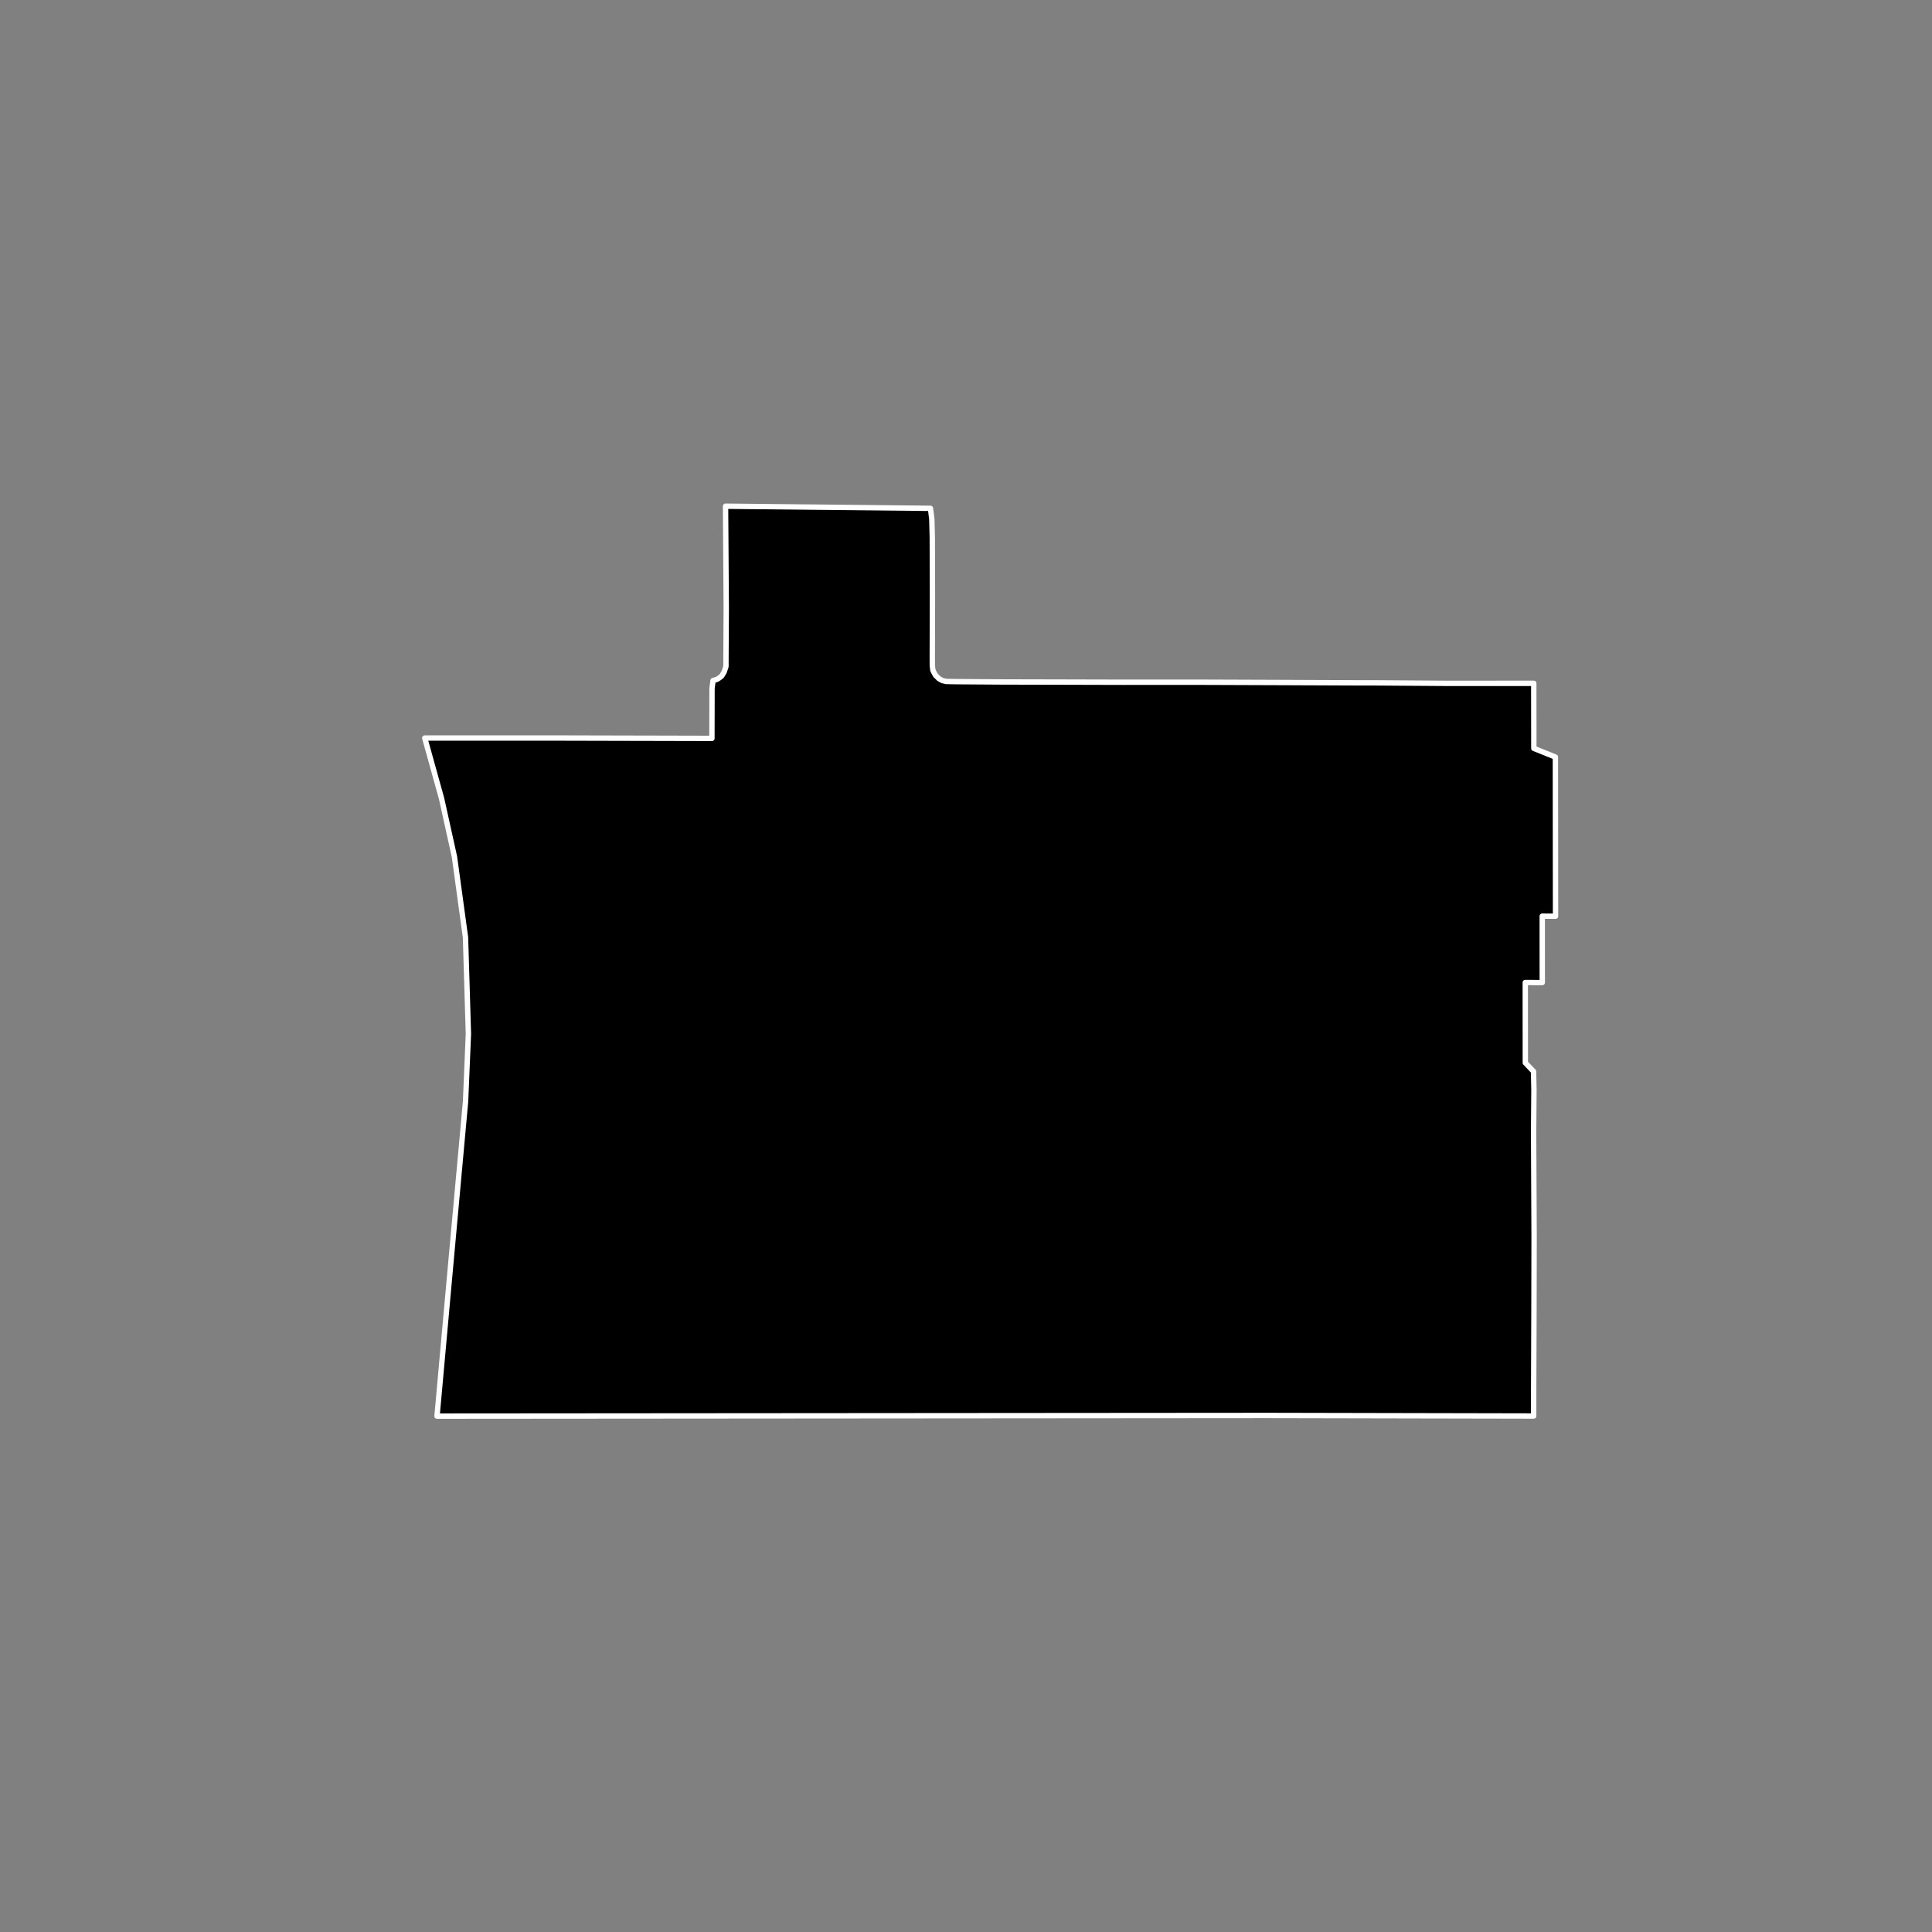 <?xml version="1.0" encoding="utf-8" standalone="no"?>
<!DOCTYPE svg PUBLIC "-//W3C//DTD SVG 1.1//EN"
  "http://www.w3.org/Graphics/SVG/1.1/DTD/svg11.dtd">
<!-- Created with matplotlib (https://matplotlib.org/) -->
<svg height="720pt" version="1.1" viewBox="0 0 720 720" width="720pt" xmlns="http://www.w3.org/2000/svg" xmlns:xlink="http://www.w3.org/1999/xlink">
 <rect x="0" y="0" width="720" height="720" fill="#808080" stroke="none"/>
 <defs>
  <style type="text/css">*{stroke-linecap:butt;stroke-linejoin:round;}</style>
 </defs>
 <g id="figure_1">
  <g id="patch_1">
   <path d="M 0 720 
L 720 720 
L 720 0 
L 0 0 
z
" style="fill:none;"/>
  </g>
  <g id="axes_1">
   <g id="patch_2">
    <path clip-path="url(#p186924528a)" d="M 396.971 254.199 
L 418.615 254.255 
L 446.306 254.242 
L 479.2 254.362 
L 507.368 254.479 
L 513.076 254.484 
L 538.531 254.663 
L 571.588 254.659 
L 571.622 278.903 
L 579.648 282.129 
L 579.668 302.23 
L 579.686 321.838 
L 579.705 341.447 
L 574.745 341.42 
L 574.761 366.169 
L 568.429 366.139 
L 568.448 396.086 
L 571.511 399.299 
L 571.655 406.224 
L 571.53 421.946 
L 571.716 460.659 
L 571.663 488.181 
L 571.554 518.258 
L 571.555 527.709 
L 472.247 527.505 
L 162.863 527.748 
L 167.473 476.66 
L 173.502 410.453 
L 174.561 385.307 
L 173.479 349.34 
L 169.366 319.323 
L 164.547 297.535 
L 158.295 275.048 
L 185.242 275.039 
L 208.841 275.043 
L 236.606 275.11 
L 242.149 275.121 
L 265.312 275.178 
L 265.355 256.51 
L 265.734 253.614 
L 267.15 253.199 
L 268.126 252.599 
L 268.987 251.889 
L 269.871 250.409 
L 270.547 248.384 
L 270.546 245.934 
L 270.652 226.681 
L 270.392 188.652 
L 346.756 189.443 
L 347.267 193.527 
L 347.438 200.293 
L 347.494 222.752 
L 347.436 244.955 
L 347.451 248.102 
L 347.677 249.86 
L 348.6 251.603 
L 349.897 252.903 
L 351.173 253.618 
L 352.607 253.956 
L 356.473 254.03 
L 373.131 254.143 
L 396.971 254.199 
" style="stroke:#ffffff;stroke-linejoin:miter;stroke-width:2;"/>
   </g>
  </g>
 </g>
 <defs>
  <clipPath id="p186924528a">
   <rect height="543.6" width="558" x="90" y="86.4"/>
  </clipPath>
 </defs>
</svg>
